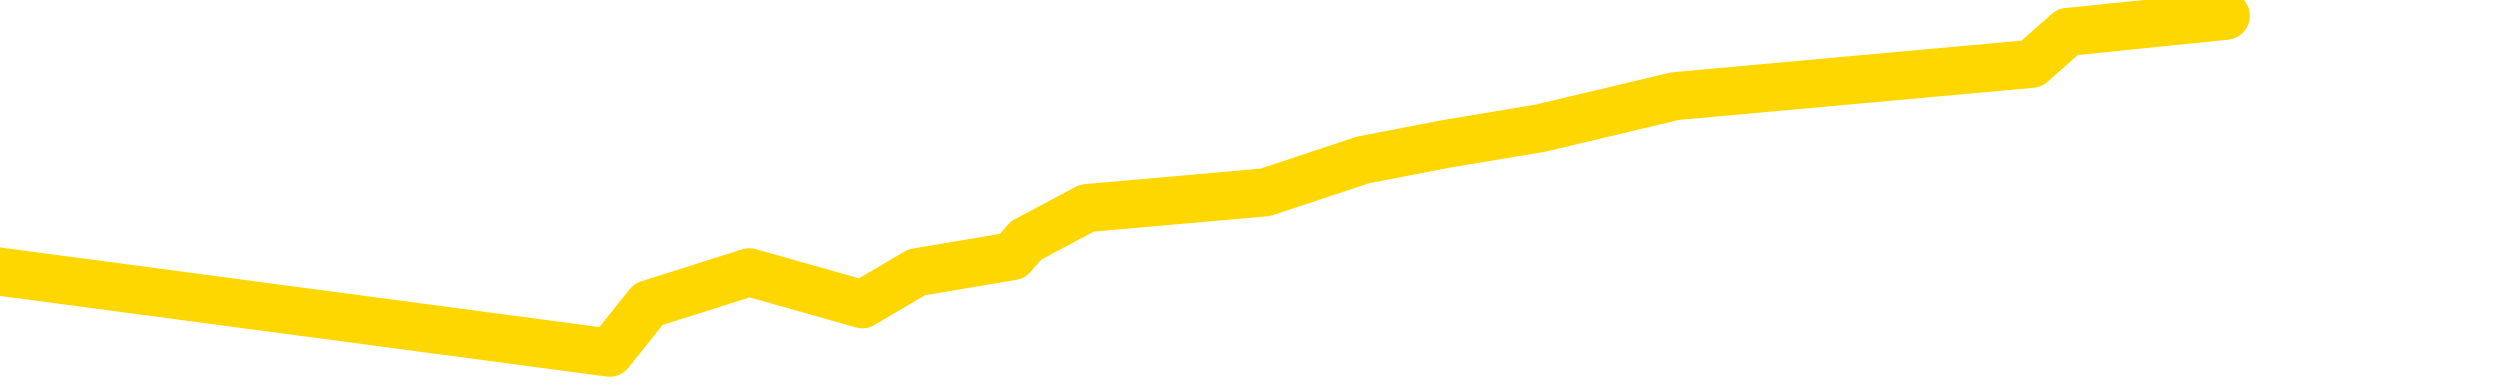 <svg xmlns="http://www.w3.org/2000/svg" version="1.1" viewBox="0 0 6500 1000">
	<path fill="none" stroke="gold" stroke-width="125" stroke-linecap="round" stroke-linejoin="round" d="M0 2709  L-10692 2709 L-10280 2626 L-10056 2667 L-9998 2626 L-9961 2542 L-9776 2459 L-9286 2375 L-8993 2334 L-8681 2292 L-8447 2209 L-8394 2125 L-8334 2042 L-8181 2000 L-8141 1959 L-8008 1917 L-7715 1959 L-7175 1917 L-6565 1834 L-6517 1917 L-5876 1834 L-5843 1875 L-5318 1792 L-5185 1750 L-4795 1583 L-4467 1500 L-4350 1417 L-4138 1500 L-3421 1458 L-2851 1417 L-2744 1375 L-2570 1292 L-2348 1208 L-1947 1167 L-1921 1083 L-993 1000 L-906 917 L-823 833 L-753 750 L-456 708 L-304 666 L1585 917 L1686 791 L1948 708 L2242 791 L2383 708 L2632 666 L2668 625 L2826 541 L3290 500 L3543 416 L3755 375 L4006 333 L4355 250 L5282 166 L5376 83 L5787 41" />
</svg>
